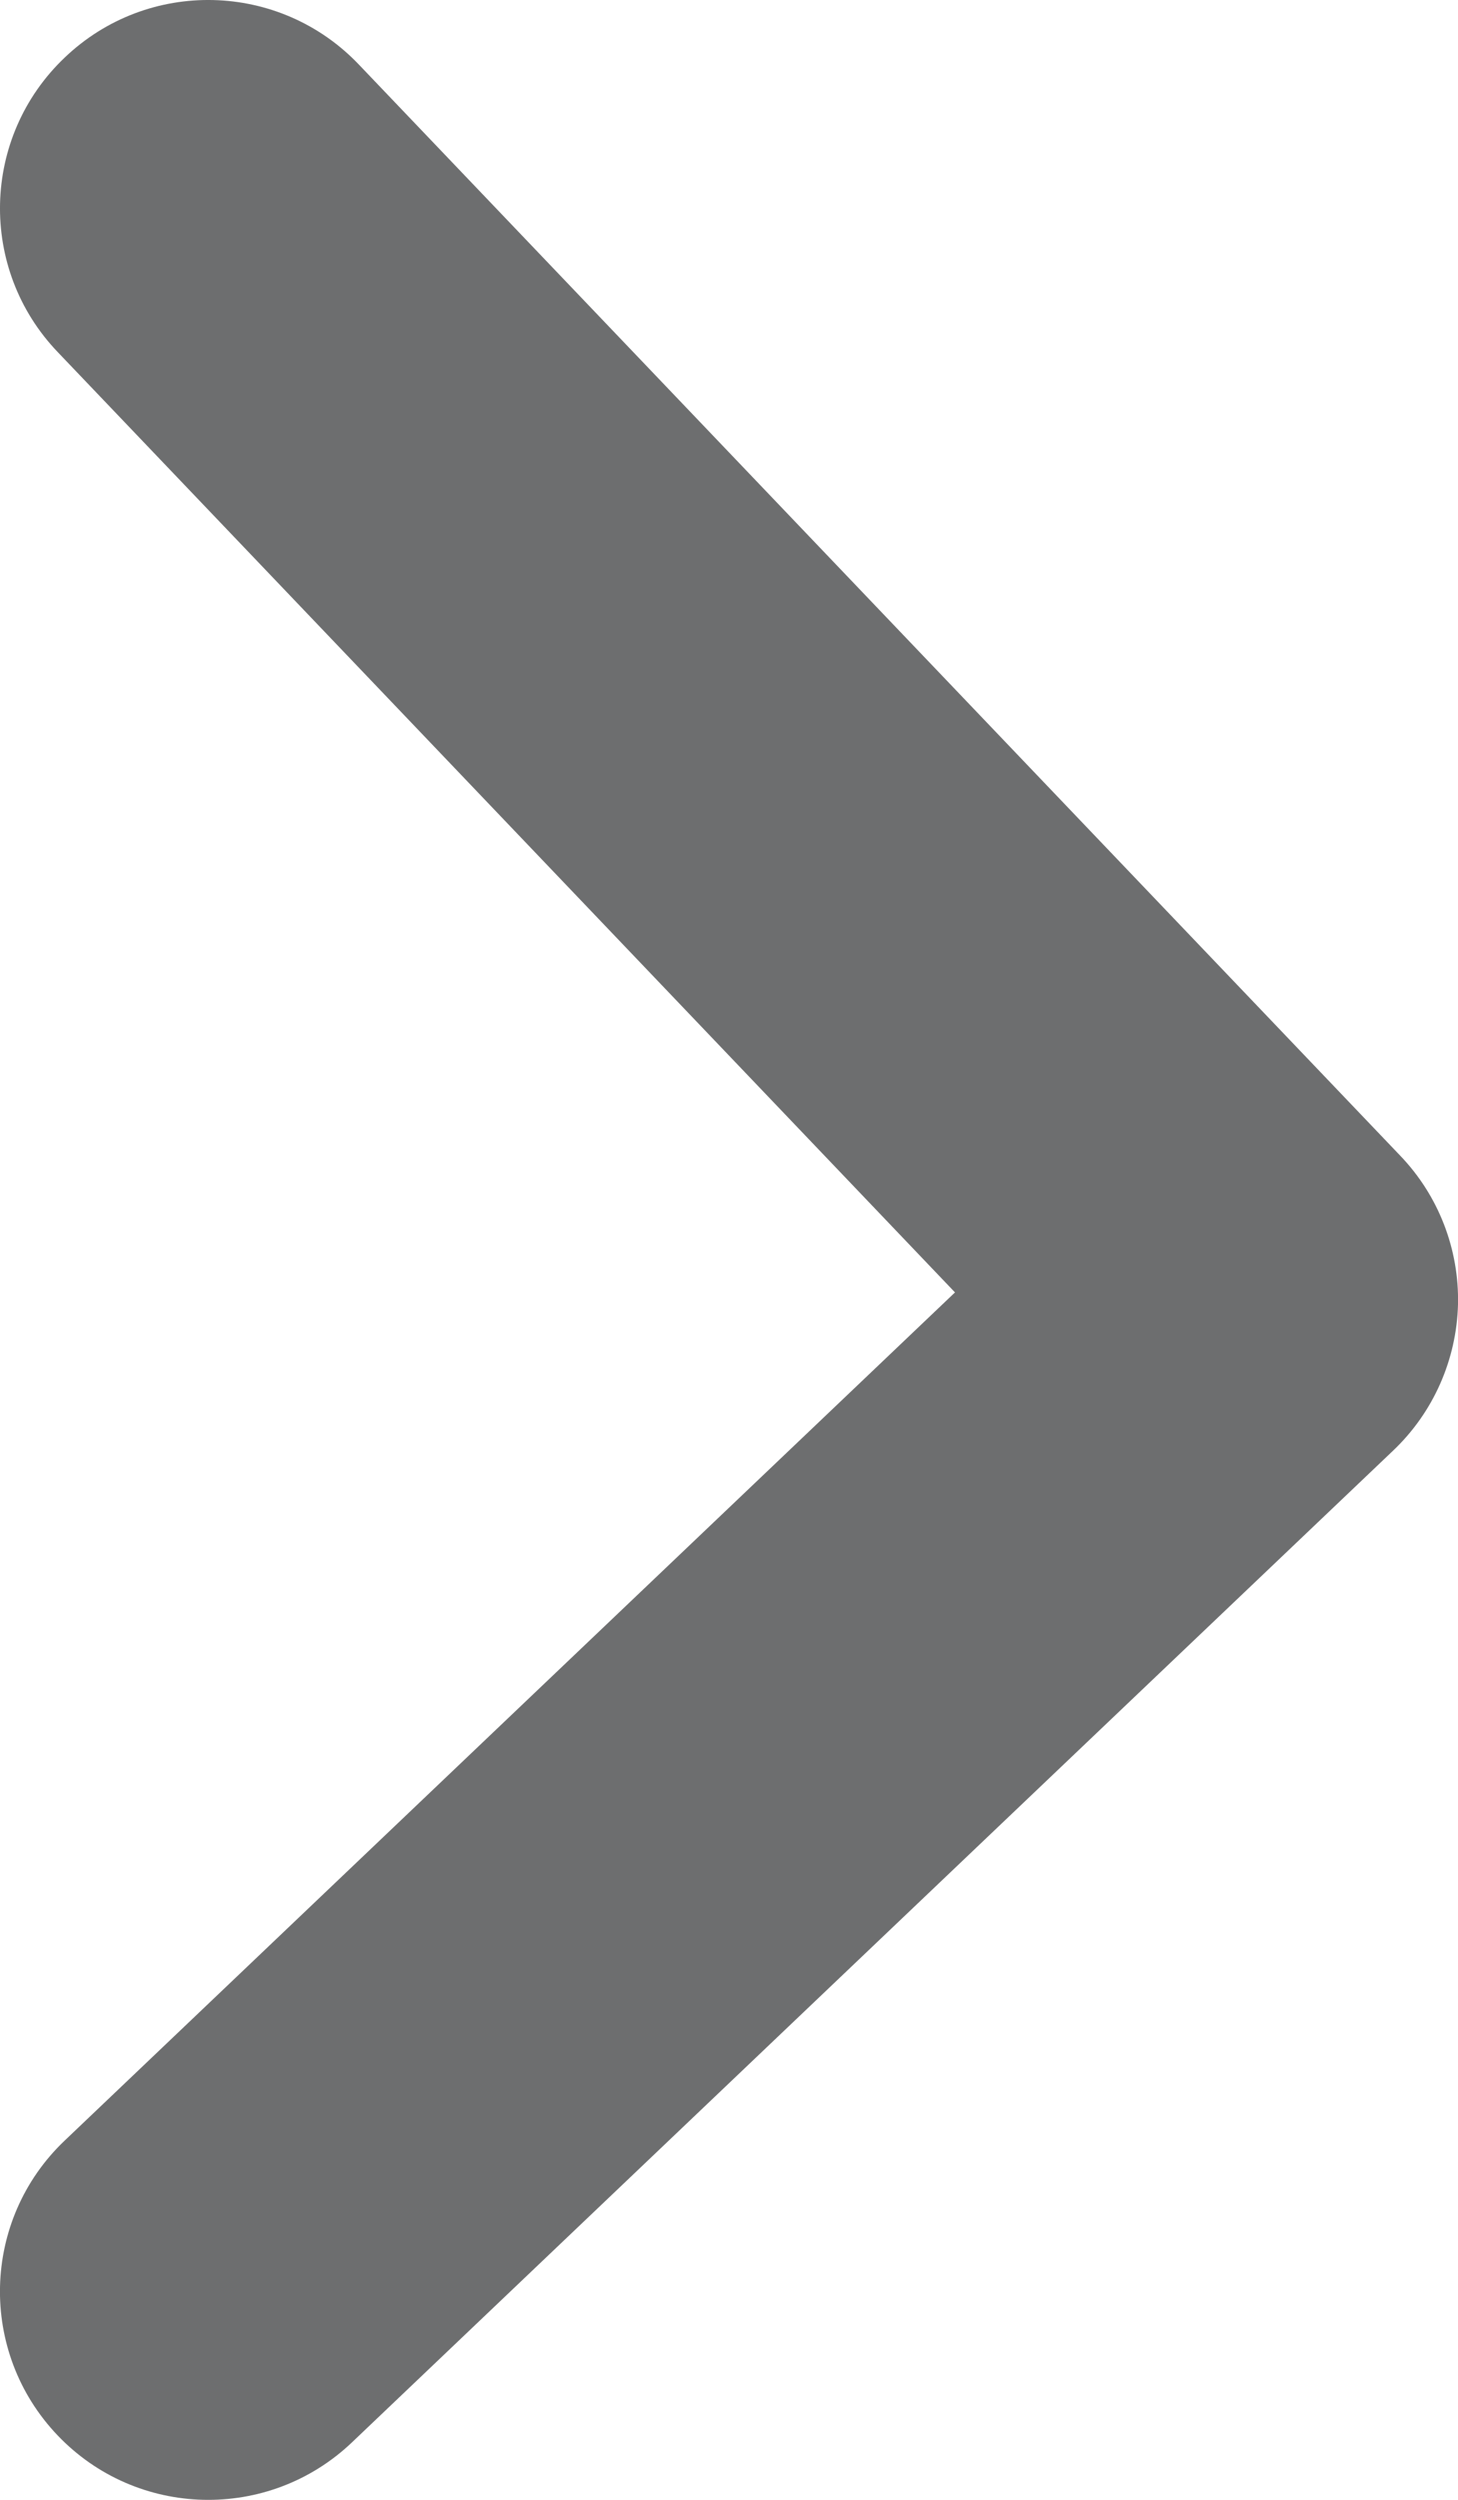 <svg width="7" height="12" viewBox="0 0 7 12" fill="none" xmlns="http://www.w3.org/2000/svg">
<g clip-path="url(#clip0_1240_1237)">
<path fill-rule="evenodd" clip-rule="evenodd" d="M0.276 11.69C0.657 12.09 1.29 12.105 1.69 11.724L6.69 6.962C6.882 6.779 6.993 6.527 7 6.262C7.006 5.997 6.907 5.74 6.723 5.548L1.723 0.31C1.342 -0.09 0.709 -0.105 0.31 0.277C-0.09 0.658 -0.105 1.291 0.277 1.69L4.585 6.204L0.31 10.276C-0.09 10.657 -0.105 11.29 0.276 11.69Z" fill="#6D6E6F"/>
</g>
<defs>
<clipPath id="clip0_1240_1237">
<rect width="7" height="12" fill="white"/>
</clipPath>
</defs>
</svg>
